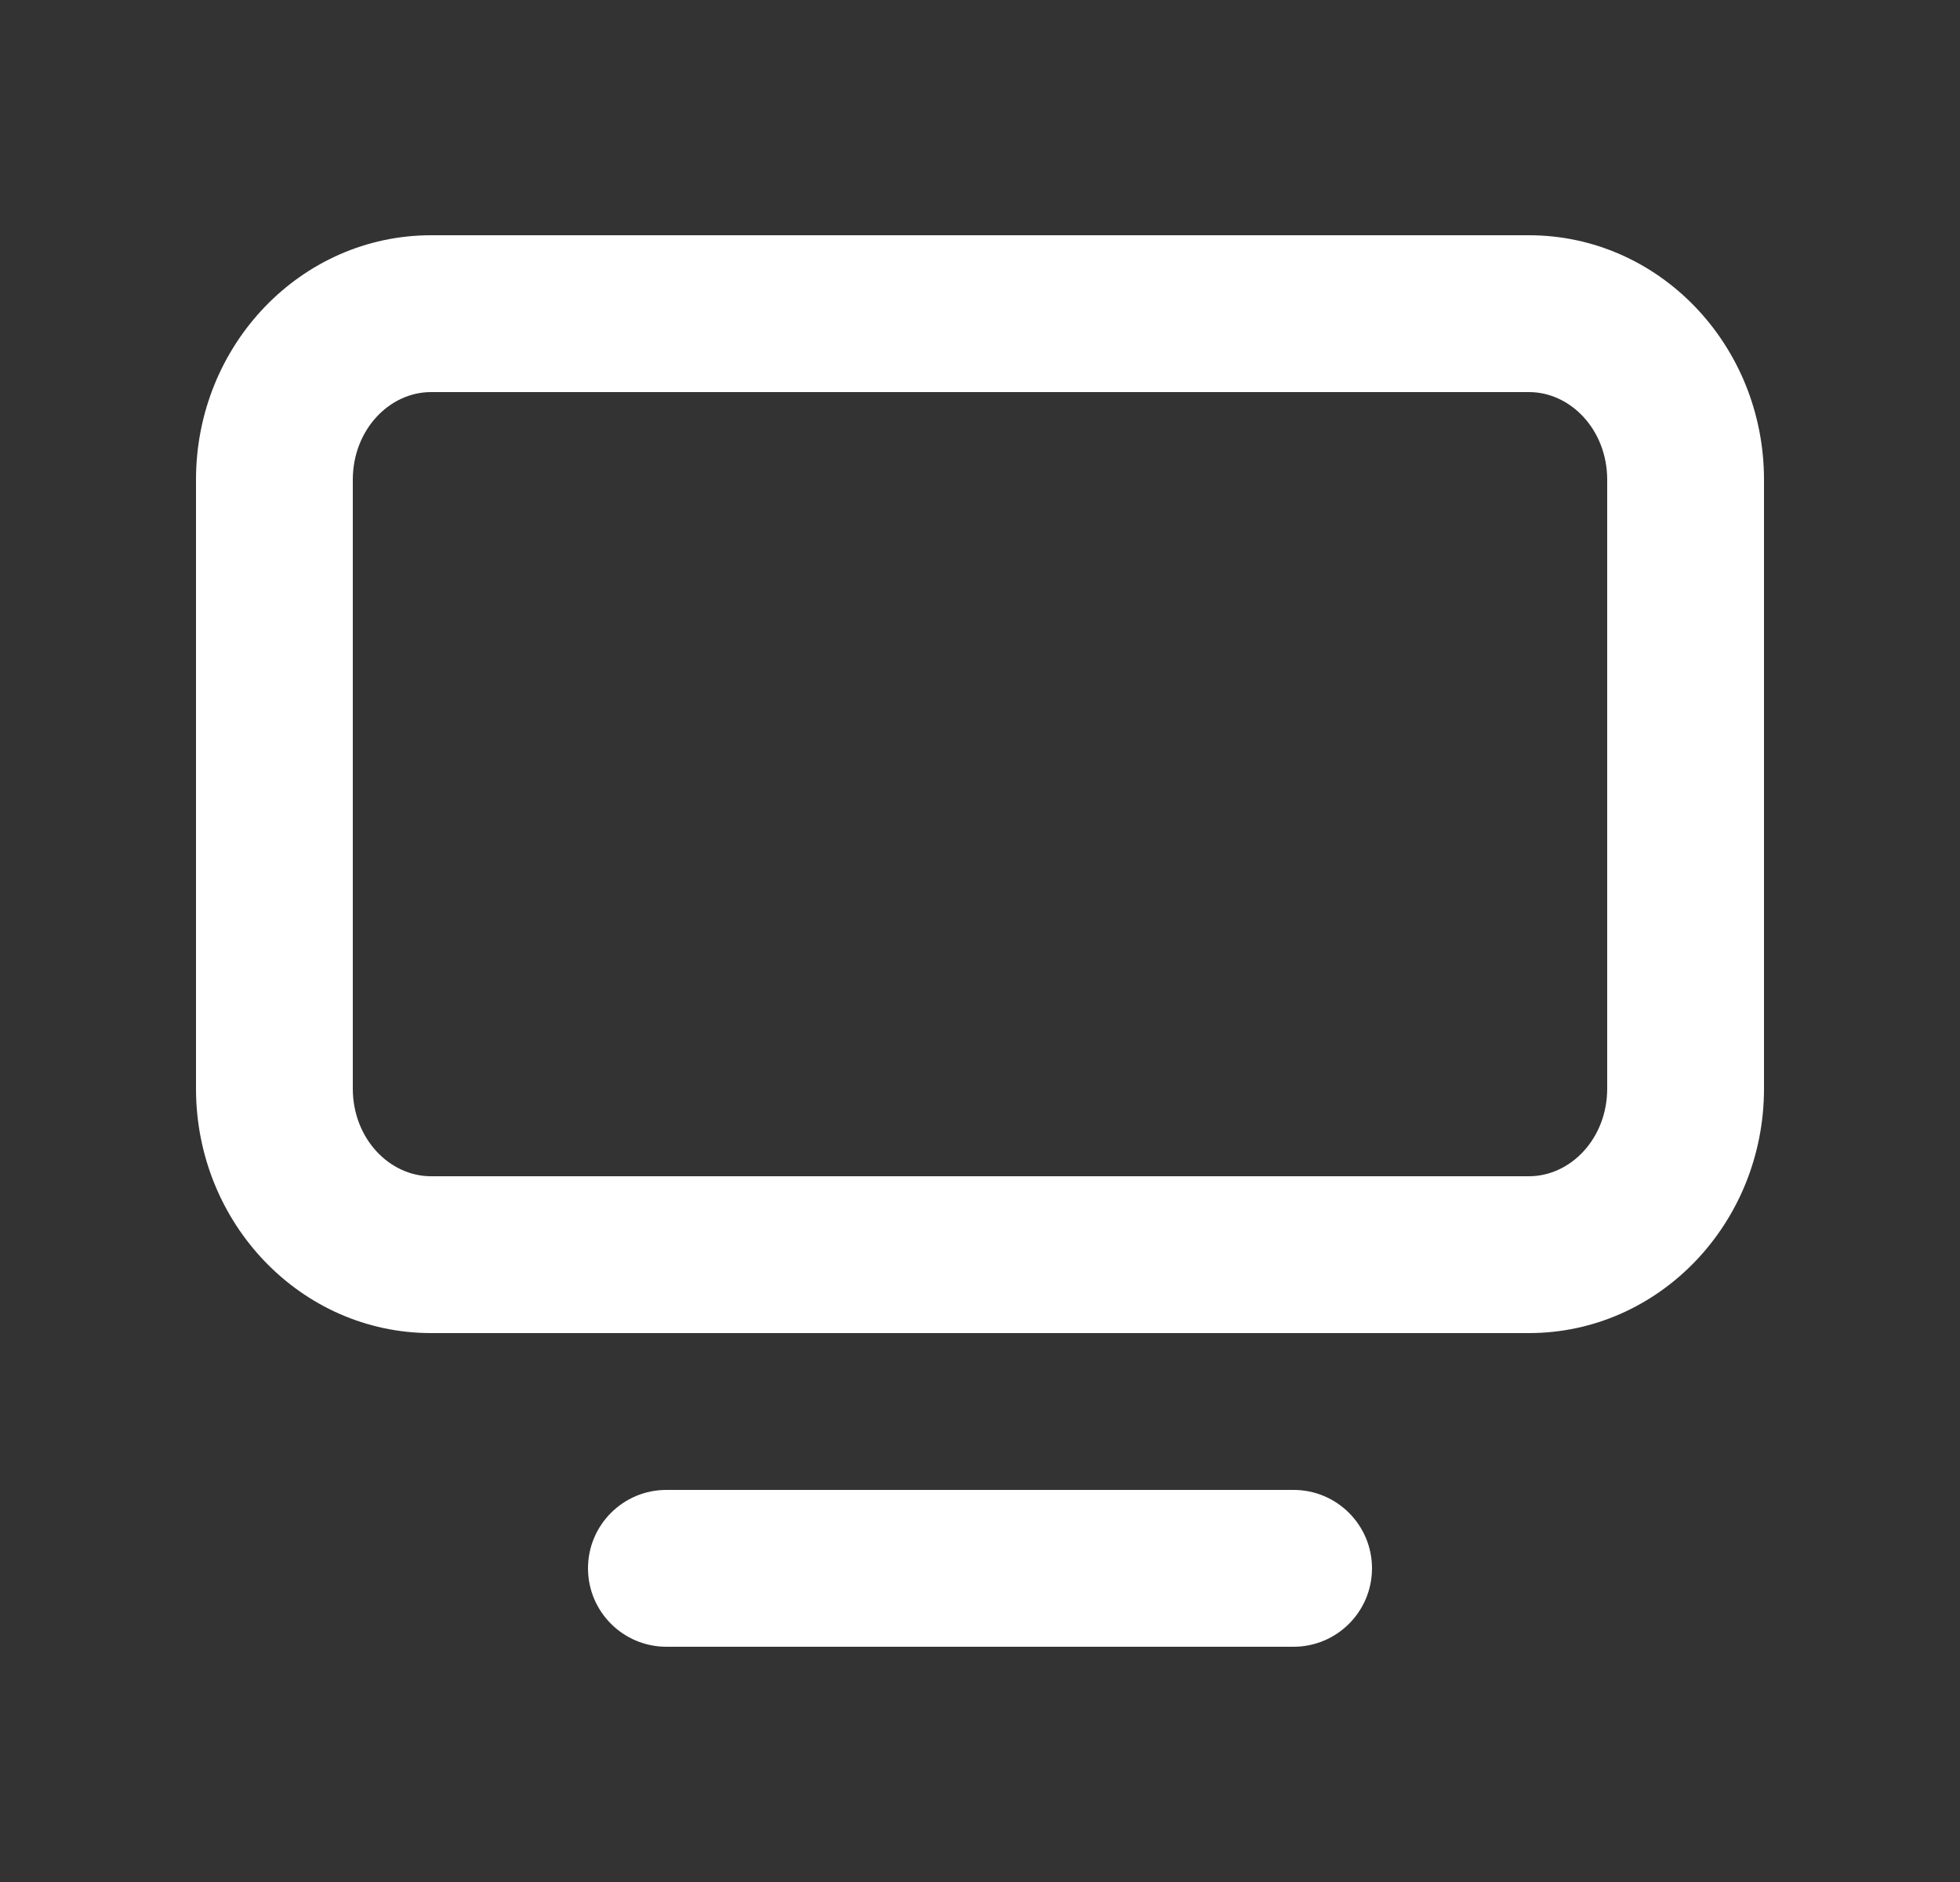 <svg xmlns="http://www.w3.org/2000/svg" width="25" height="24" viewBox="0 0 25 24">
    <rect x="0" y="0" width="25" height="24" fill="#333333" stroke="none"/>
    <path fill="#FFF" d="M16.5 19c.552 0 1 .448 1 1s-.448 1-1 1h-8c-.552 0-1-.448-1-1s.448-1 1-1h8zm3.002-16C21.158 3 22.5 4.396 22.5 6.118v7.764c0 1.722-1.342 3.118-2.998 3.118H5.498C3.842 17 2.5 15.604 2.5 13.882V6.118C2.5 4.396 3.842 3 5.498 3h14.004zm0 2H5.498c-.533 0-.998.483-.998 1.118v7.764c0 .635.465 1.118.998 1.118h14.004c.533 0 .998-.483.998-1.118V6.118c0-.635-.465-1.118-.998-1.118z"/>
</svg>
